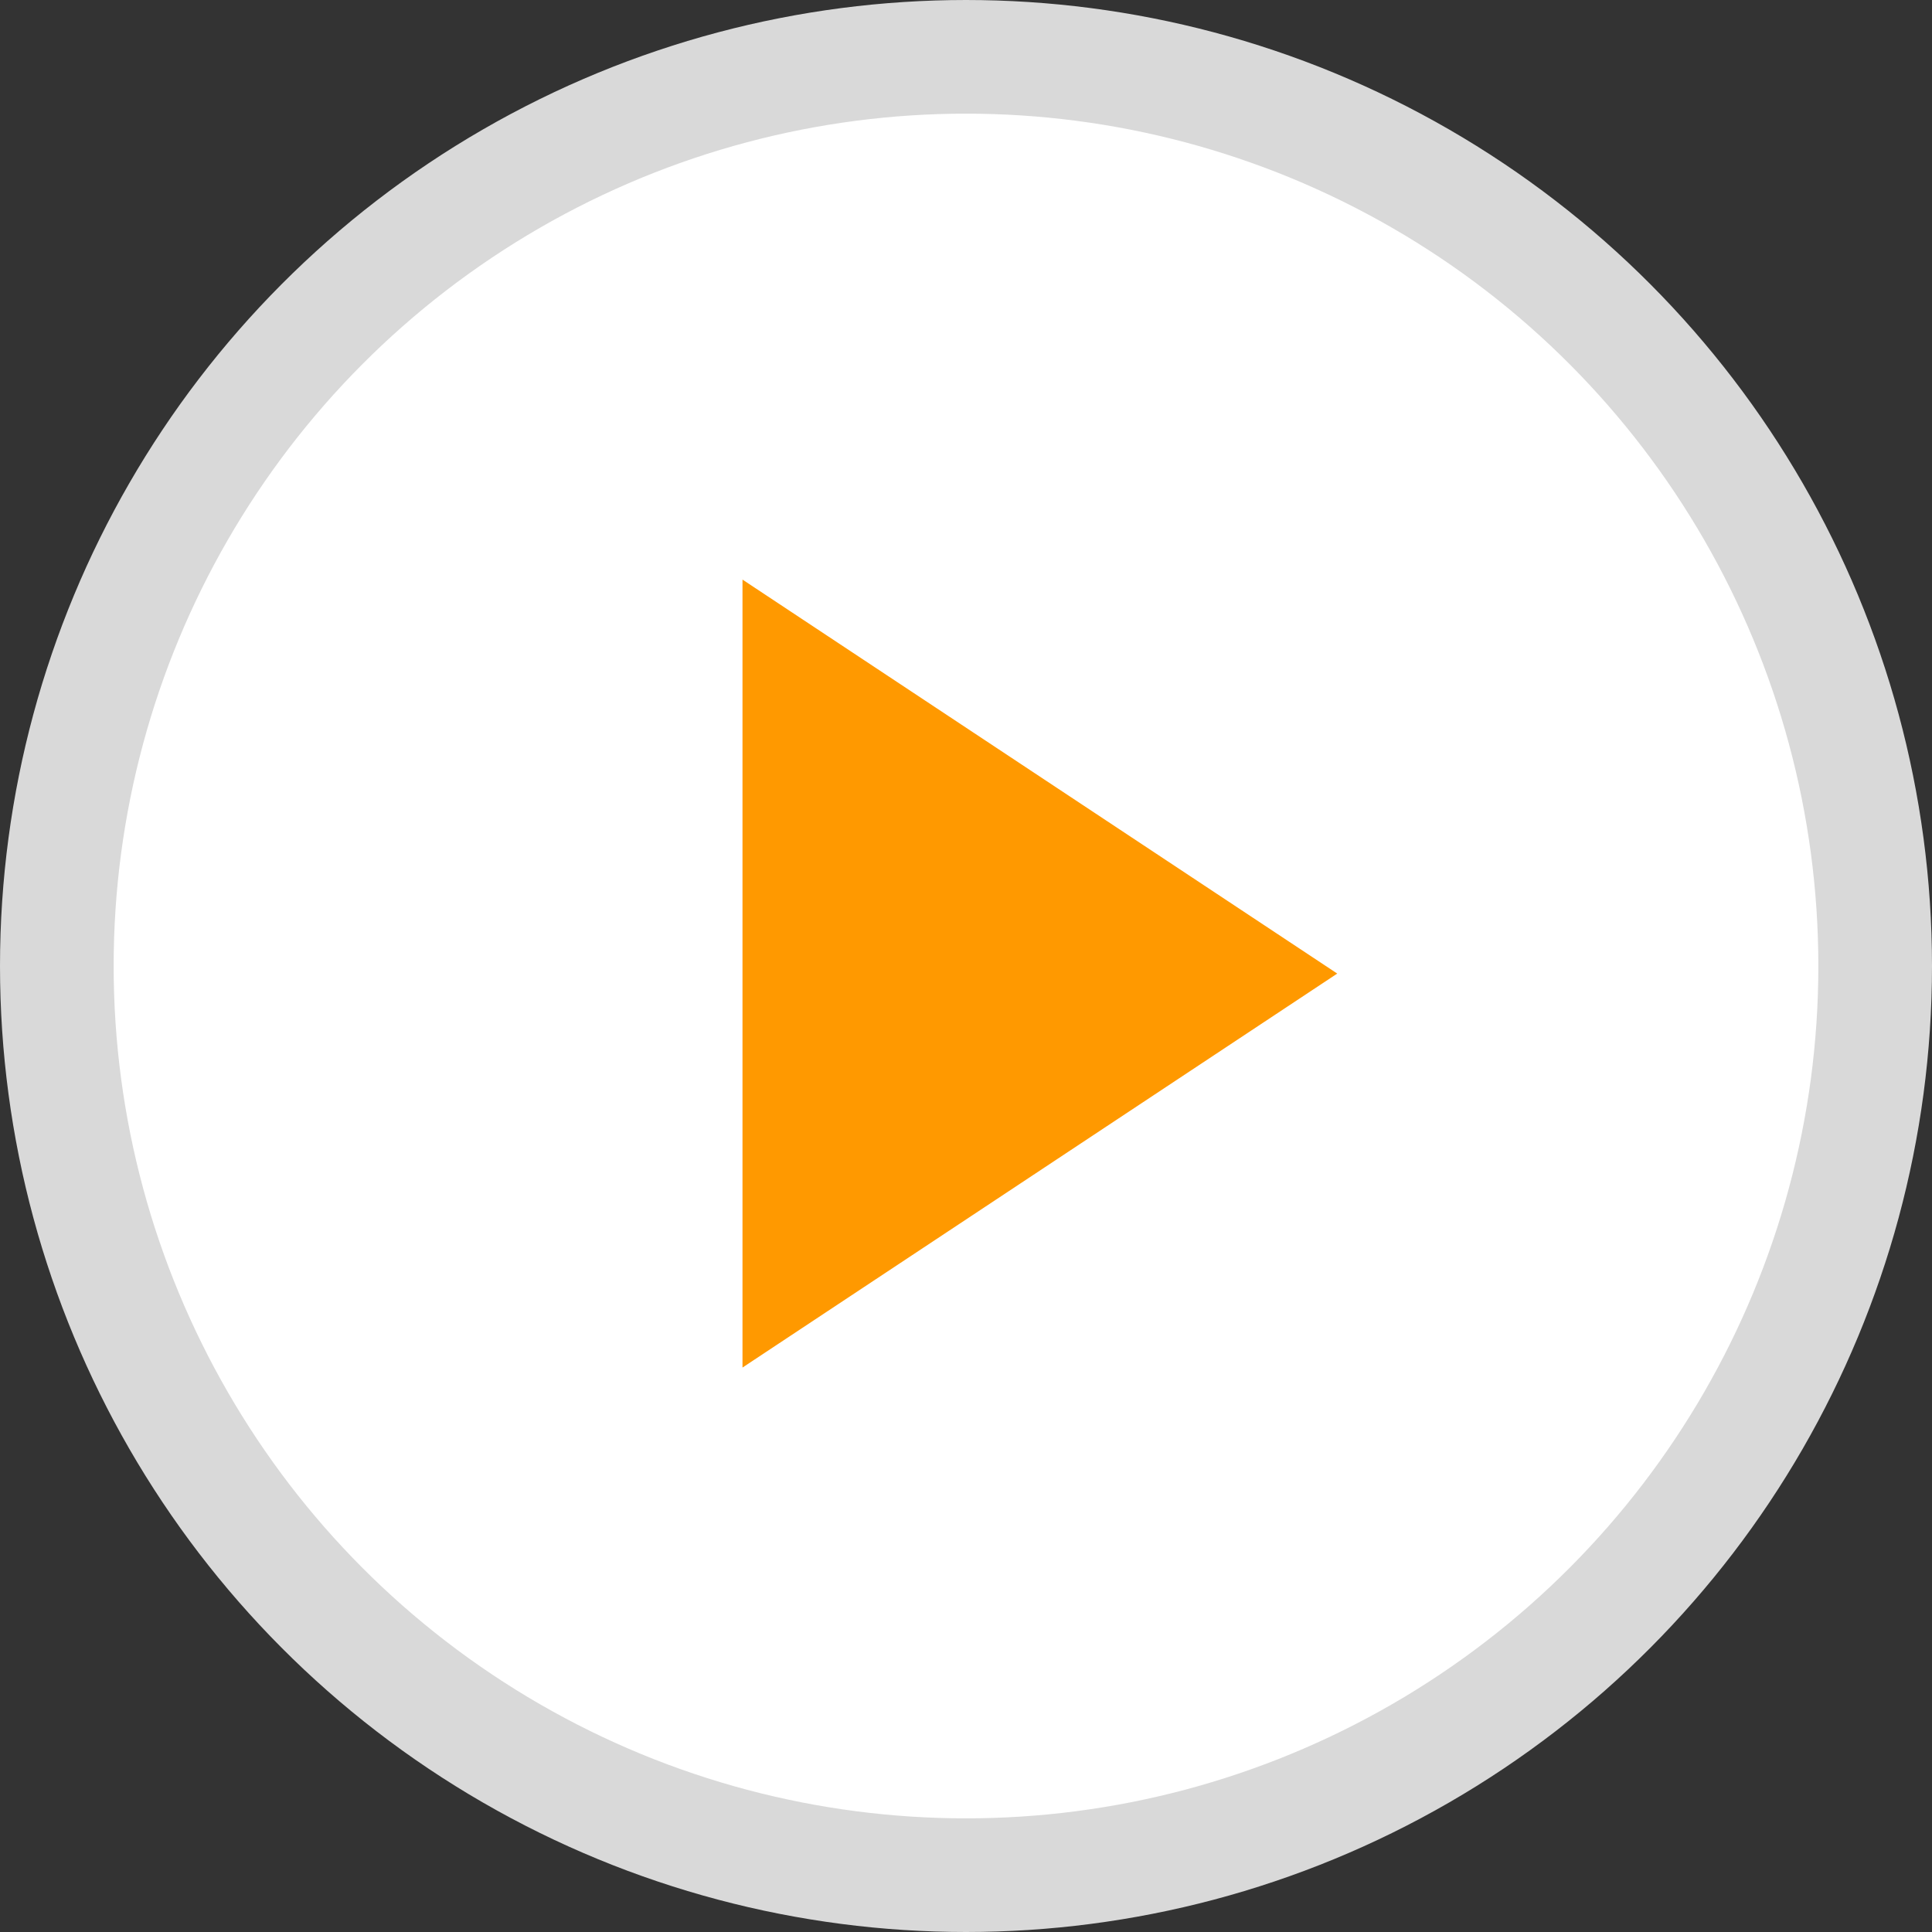 <svg fill="none" xmlns="http://www.w3.org/2000/svg" viewBox="0 0 51 51">
  <rect x="0" y="0" width="51" height="51" fill="#333333" stroke="none"/>
  <circle cx="25.5" cy="25.5" r="24" fill="#fff" stroke="#D9D9D9" stroke-width="3"/>
  <path d="m19.6 36.1 15.7-10.4-15.7-10.4v20.8Z" fill="#F90"/>
</svg>
